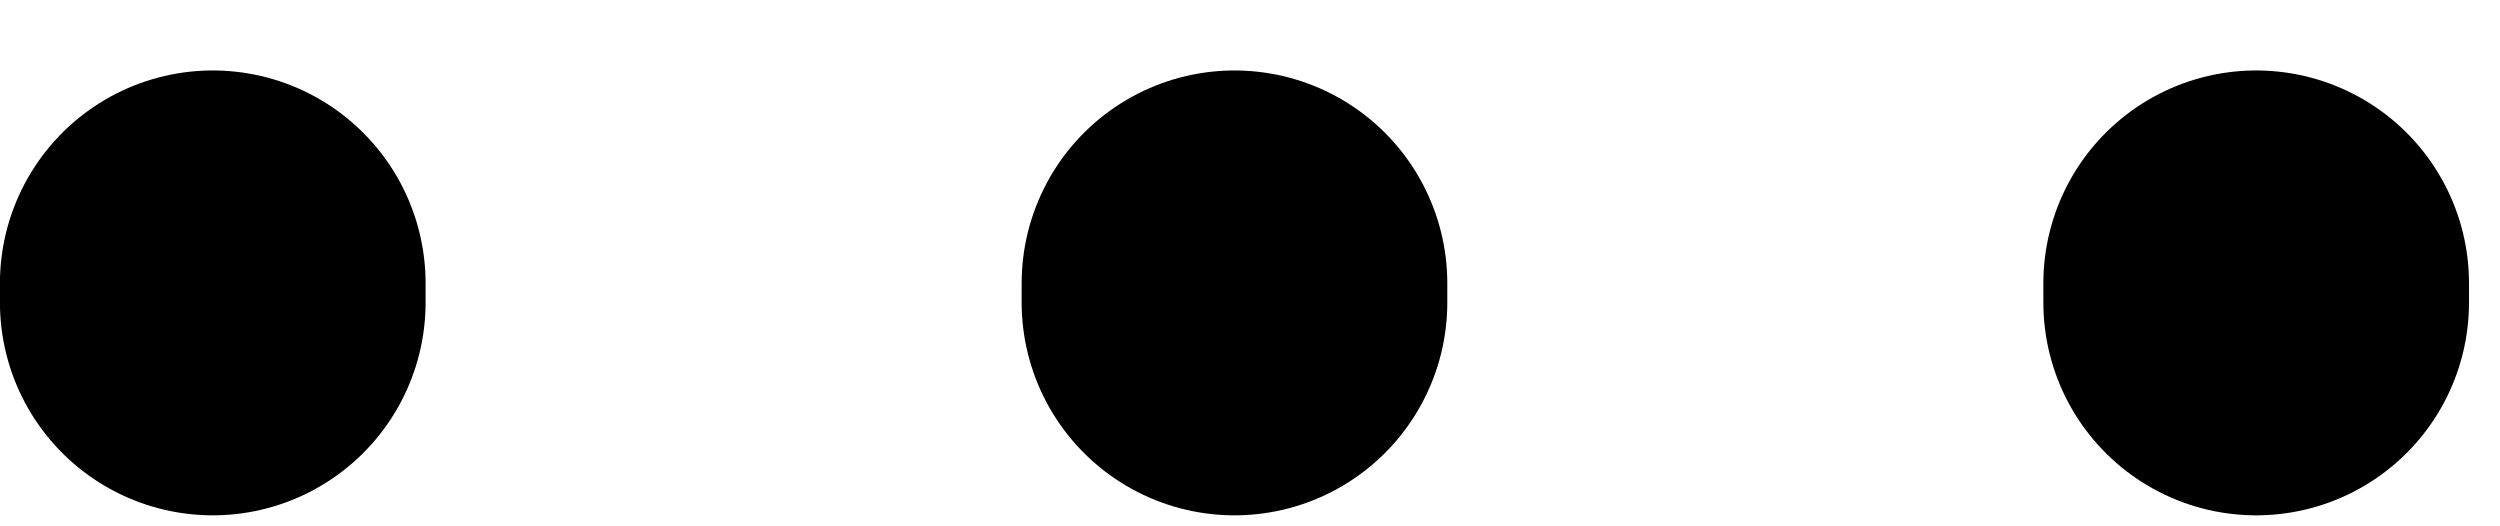 <svg width="19" height="4" viewBox="0 0 19 4" fill="none" xmlns="http://www.w3.org/2000/svg">
<path d="M1.617 2.299V2.153M9.382 2.299V2.153M17.147 2.299V2.153" stroke="black" stroke-width="3.235" stroke-linecap="round" stroke-linejoin="round"/>
</svg>
